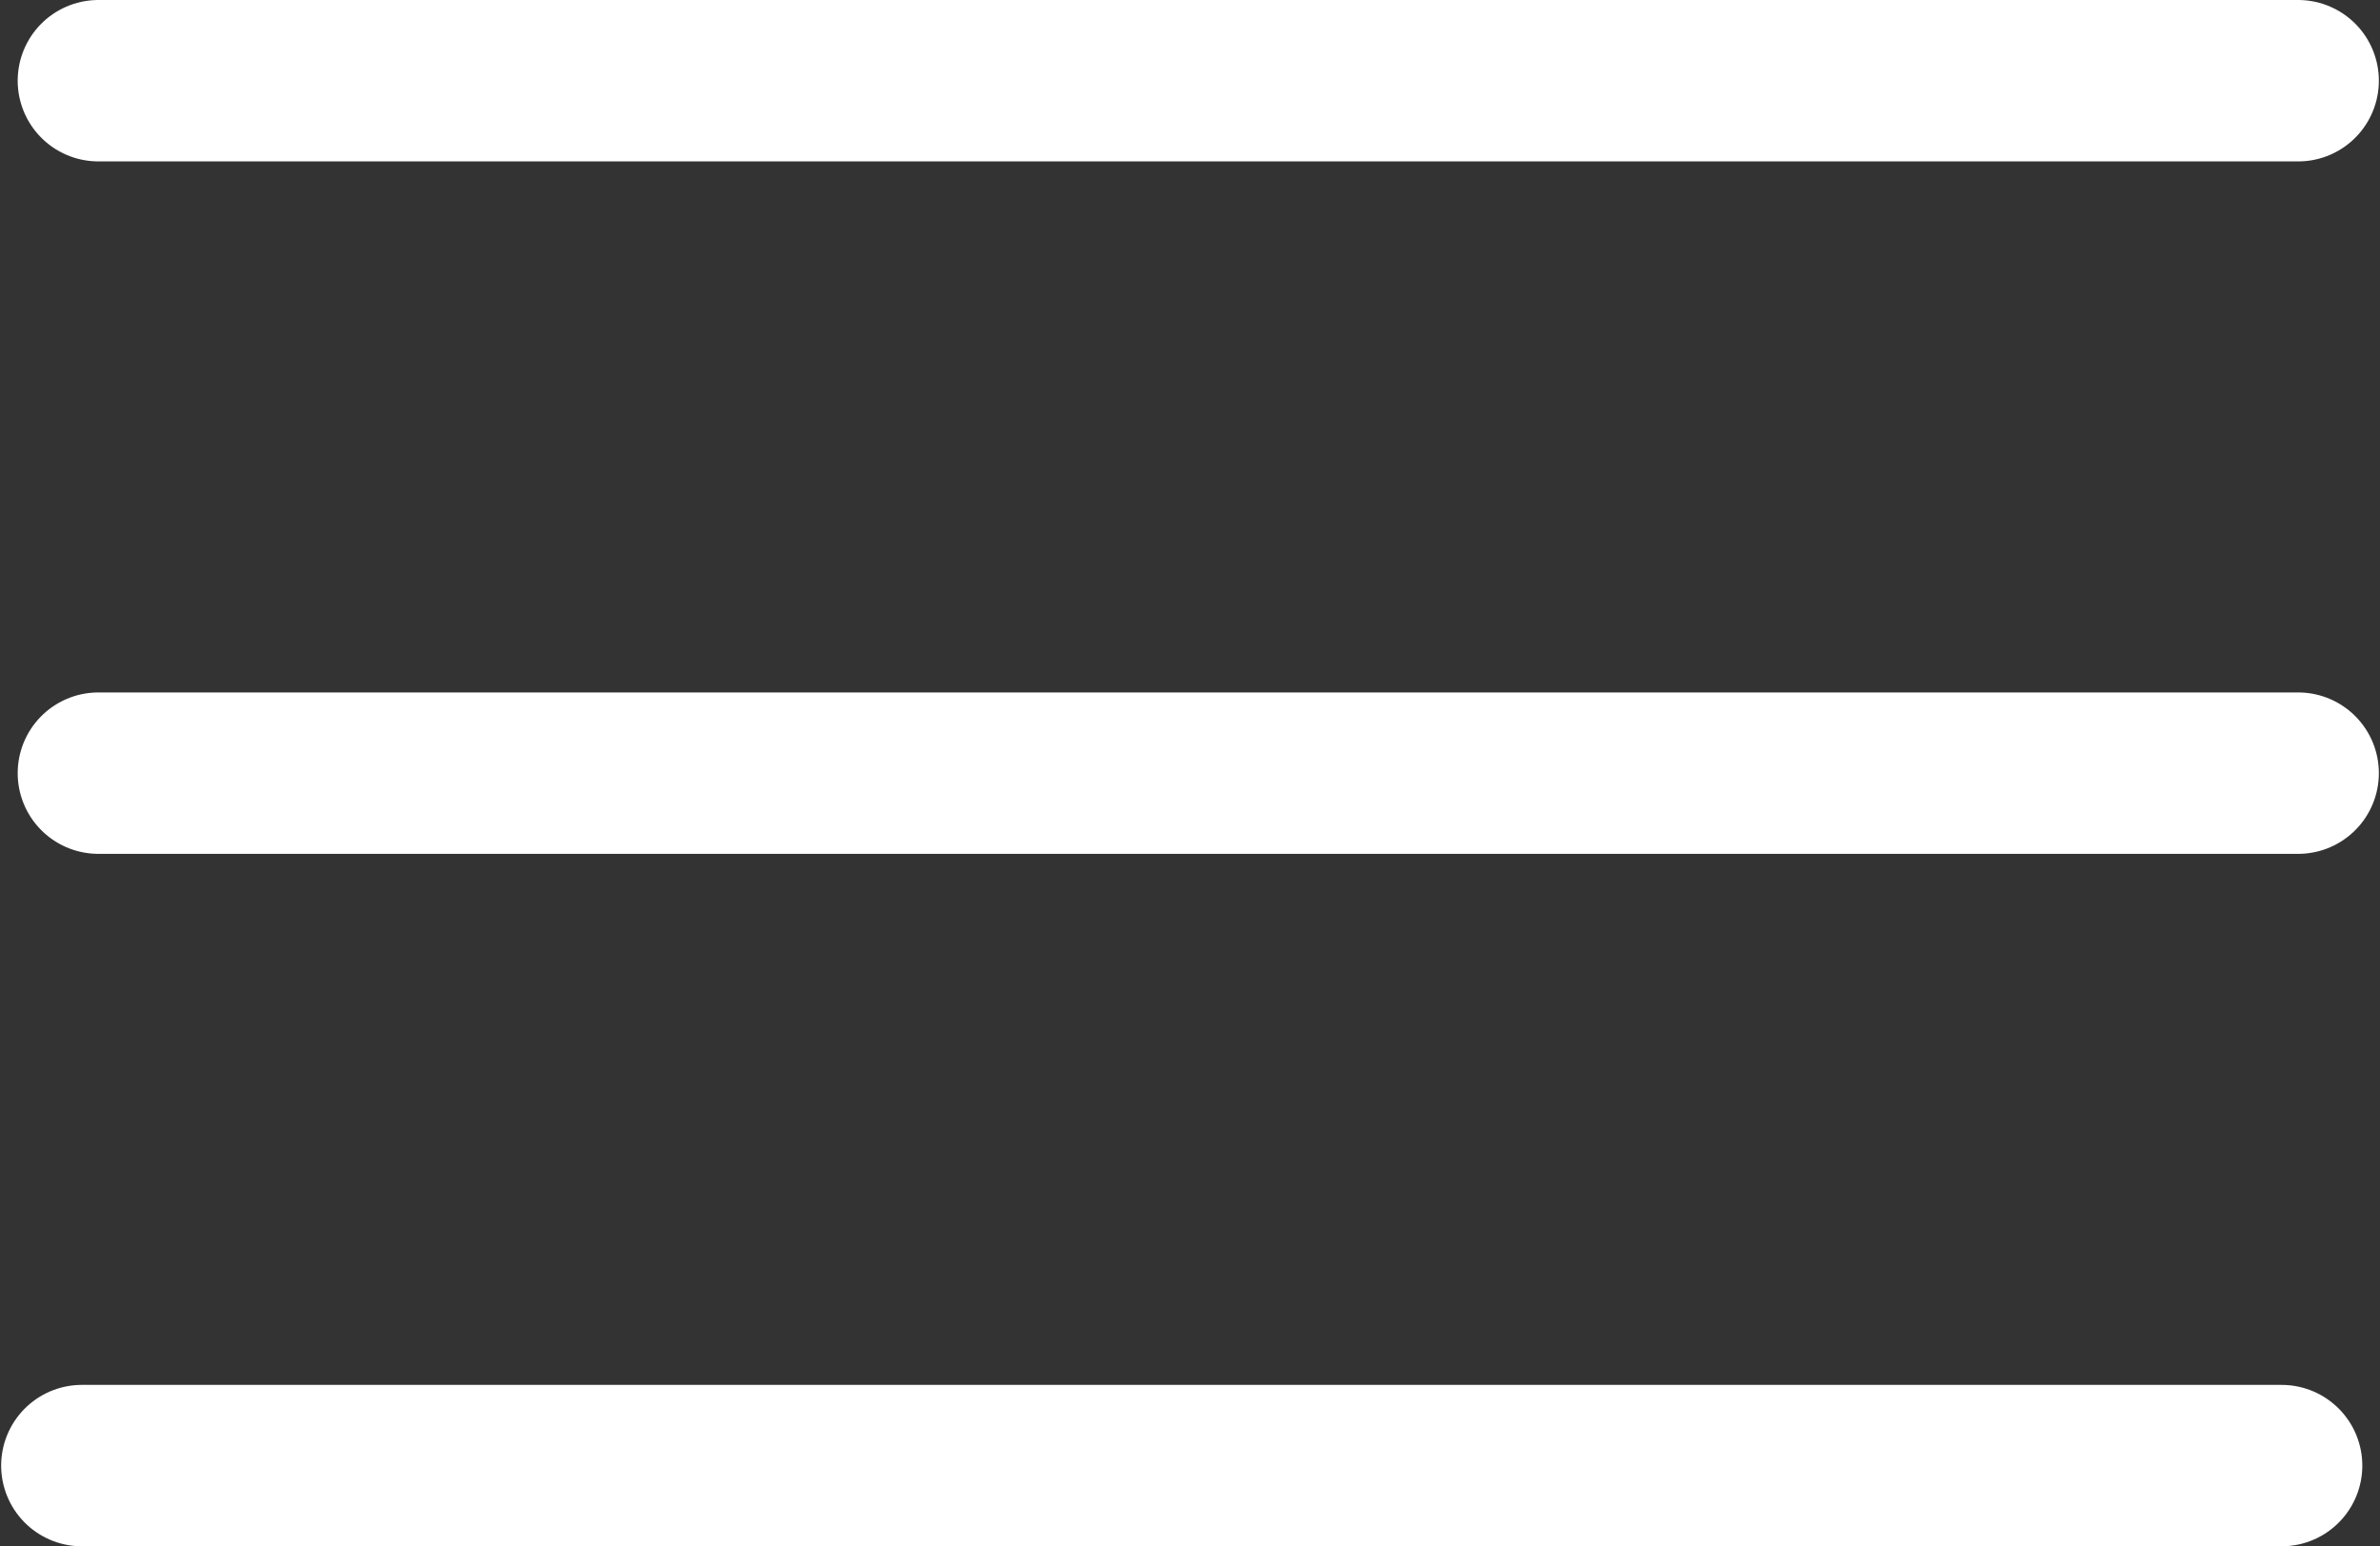 <?xml version="1.0" encoding="UTF-8" standalone="no"?>
<!-- Created with Inkscape (http://www.inkscape.org/) -->

<svg
   xmlns:dc="http://purl.org/dc/elements/1.1/"
   xmlns:cc="http://creativecommons.org/ns#"
   xmlns:rdf="http://www.w3.org/1999/02/22-rdf-syntax-ns#"
   xmlns:svg="http://www.w3.org/2000/svg"
   xmlns="http://www.w3.org/2000/svg"
   xmlns:sodipodi="http://sodipodi.sourceforge.net/DTD/sodipodi-0.dtd"
   xmlns:inkscape="http://www.inkscape.org/namespaces/inkscape"
   width="230.689mm"
   height="149.884mm"
   viewBox="0 0 230.689 149.884"
   version="1.1"
   id="svg8"
   inkscape:version="0.92.4 (5da689c313, 2019-01-14)"
   sodipodi:docname="menu-white.svg">
  <rect x="0" y="0" width="230.689" height="149.884" fill="#333333" stroke="none"/>
  <defs
     id="defs2" />
  <sodipodi:namedview
     id="base"
     pagecolor="#474747"
     bordercolor="#666666"
     borderopacity="1.0"
     inkscape:pageopacity="0"
     inkscape:pageshadow="2"
     inkscape:zoom="0.354936"
     inkscape:cx="4.39762"
     inkscape:cy="546.22"
     inkscape:document-units="px"
     inkscape:current-layer="layer2"
     showgrid="false"
     fit-margin-top="0"
     fit-margin-left="0"
     fit-margin-right="0"
     fit-margin-bottom="0"
     inkscape:showpageshadow="false"
     borderlayer="true"
     inkscape:window-width="1366"
     inkscape:window-height="705"
     inkscape:window-x="-8"
     inkscape:window-y="-8"
     inkscape:window-maximized="1"
     inkscape:snap-nodes="false" />
  <g
     inkscape:label="Background"
     inkscape:groupmode="layer"
     id="layer1"
     transform="translate(98.069,-68.066)"
     sodipodi:insensitive="true"
     style="display:none">
    <path
       style="opacity:1;fill:#ffffff;fill-opacity:1;fill-rule:nonzero;stroke:none;stroke-width:3.44;stroke-linecap:round;stroke-linejoin:round;stroke-miterlimit:4;stroke-dasharray:none;stroke-dashoffset:0;stroke-opacity:1"
       d="M -146.844,-4.36 H 191.823 V 186.14 h -338.667 z"
       id="rect5735"
       inkscape:connector-curvature="0" />
  </g>
  <g
     inkscape:groupmode="layer"
     id="layer2"
     inkscape:label="Layer 1"
     transform="translate(-48.775,-72.426)">
    <path
       style="fill:none;stroke:#ffffff;stroke-width:15.645;stroke-linecap:round;stroke-linejoin:miter;stroke-miterlimit:4;stroke-dasharray:none;stroke-opacity:1"
       d="M 58.312,80.249 H 271.531"
       id="path814"
       inkscape:connector-curvature="0" />
    <path
       inkscape:connector-curvature="0"
       id="path816"
       d="M 58.312,147.368 H 271.531"
       style="fill:none;stroke:#ffffff;stroke-width:15.645;stroke-linecap:round;stroke-linejoin:miter;stroke-miterlimit:4;stroke-dasharray:none;stroke-opacity:1" />
    <path
       style="fill:none;stroke:#ffffff;stroke-width:15.645;stroke-linecap:round;stroke-linejoin:miter;stroke-miterlimit:4;stroke-dasharray:none;stroke-opacity:1"
       d="M 56.709,214.487 H 269.927"
       id="path818"
       inkscape:connector-curvature="0" />
  </g>
</svg>
